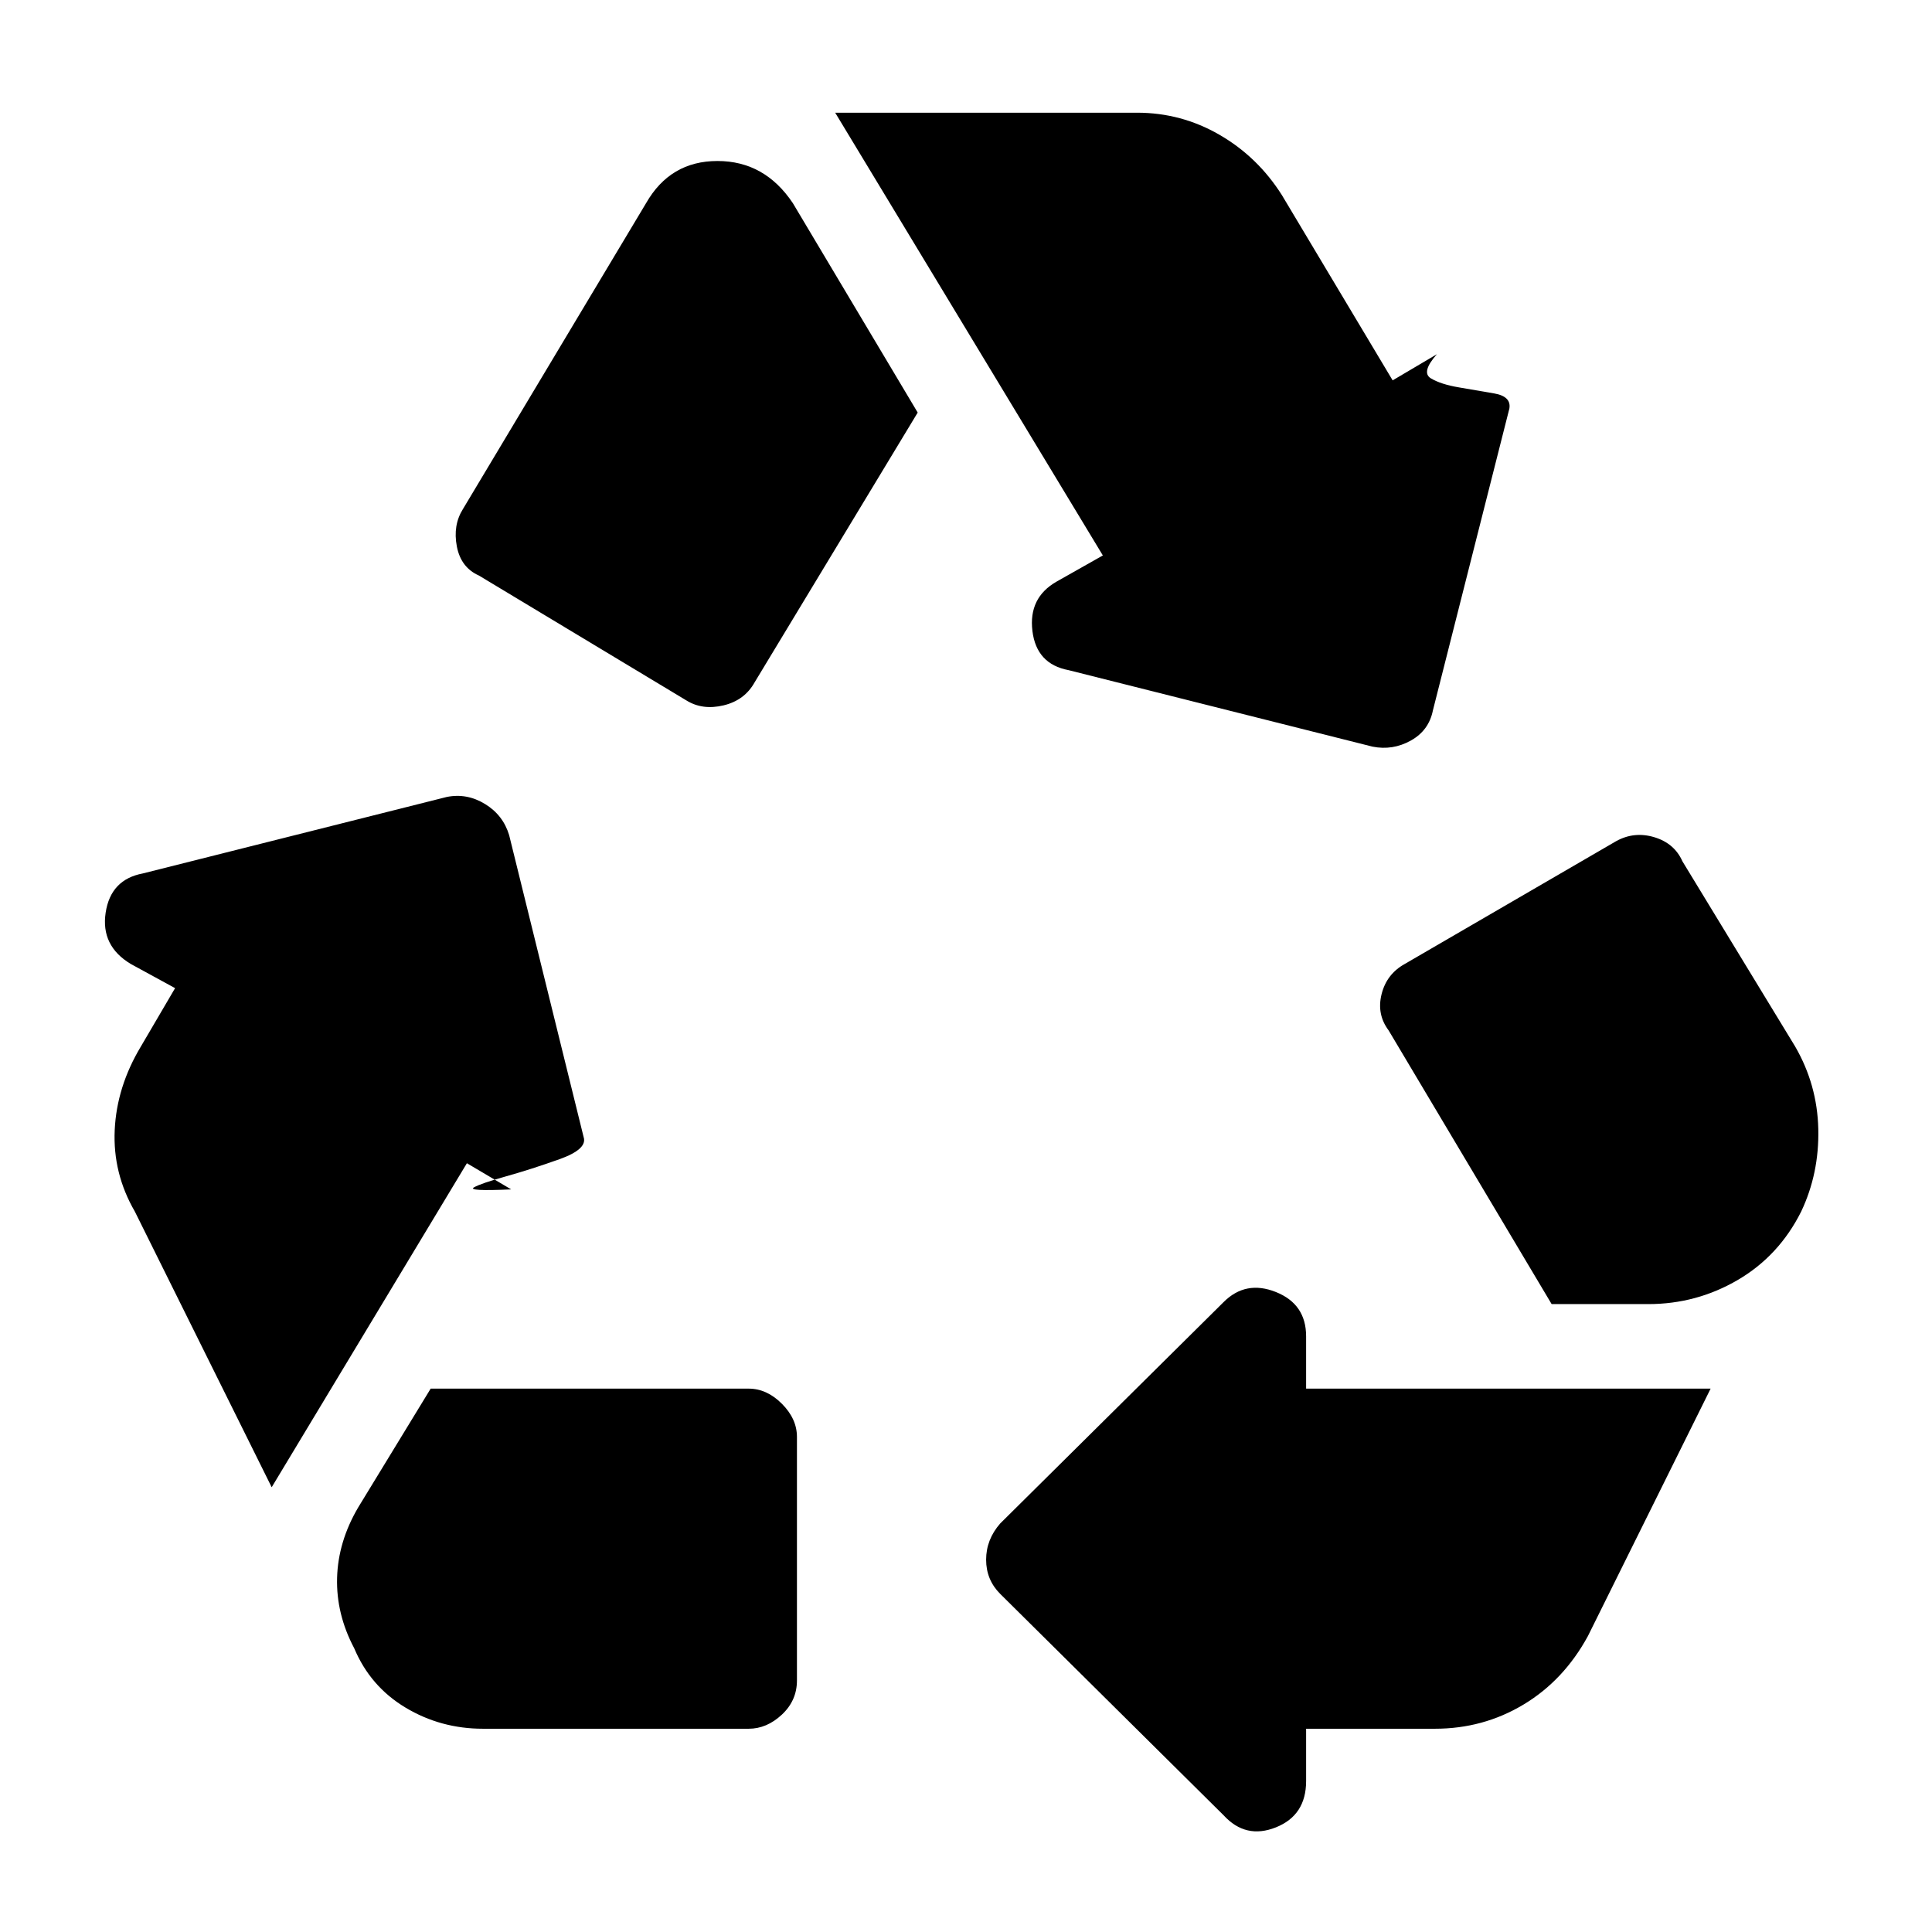 <svg xmlns="http://www.w3.org/2000/svg" width="48" height="48" viewBox="0 0 48 48"><path d="M17.05 17.4q.4.25.925.125t.775-.575l4.05-6.7-3.1-5.2Q19 4 17.825 4T16.05 5.05l-4.55 7.6q-.25.4-.15.925t.55.725Zm21.5 15-4.05-6.8q-.3-.4-.175-.9t.575-.75l5.25-3.05q.45-.25.95-.1.5.15.7.6l2.8 4.6q.55.95.575 2.05.025 1.1-.425 2.05-.55 1.1-1.575 1.7-1.025.6-2.225.6ZM30.4 45.1l-5.55-5.5q-.35-.35-.35-.85t.35-.9l5.55-5.5q.55-.55 1.3-.25.75.3.75 1.1v1.3H42.5l-3.05 6.15q-.6 1.1-1.6 1.7-1 .6-2.2.6h-3.2v1.3q0 .85-.75 1.15-.75.3-1.3-.3ZM12 42.95q-1.05 0-1.925-.525T8.8 40.95q-.45-.85-.425-1.75.025-.9.525-1.75l1.8-2.95h7.9q.45 0 .825.375.375.375.375.825v6.05q0 .5-.375.85t-.825.35Zm-5.25-6-3.4-6.85q-.55-.95-.5-2.025Q2.9 27 3.5 26l.85-1.45-1.1-.6q-.75-.45-.625-1.275t.925-.975l7.55-1.9q.5-.1.95.175.45.275.6.775l1.85 7.5q.1.3-.6.55-.7.25-1.325.425t-.8.275q-.175.1.925.05l-1.1-.65Zm27.35-18.4-7.55-1.9q-.8-.15-.9-.975-.1-.825.6-1.225l1.15-.65-6.65-11h7.5q1.1 0 2.05.55.95.55 1.55 1.5l2.75 4.6 1.1-.65q-.4.45-.15.6.25.15.7.225.45.075.875.15t.375.375l-1.9 7.5q-.1.5-.55.75-.45.25-.95.15Z"/></svg>